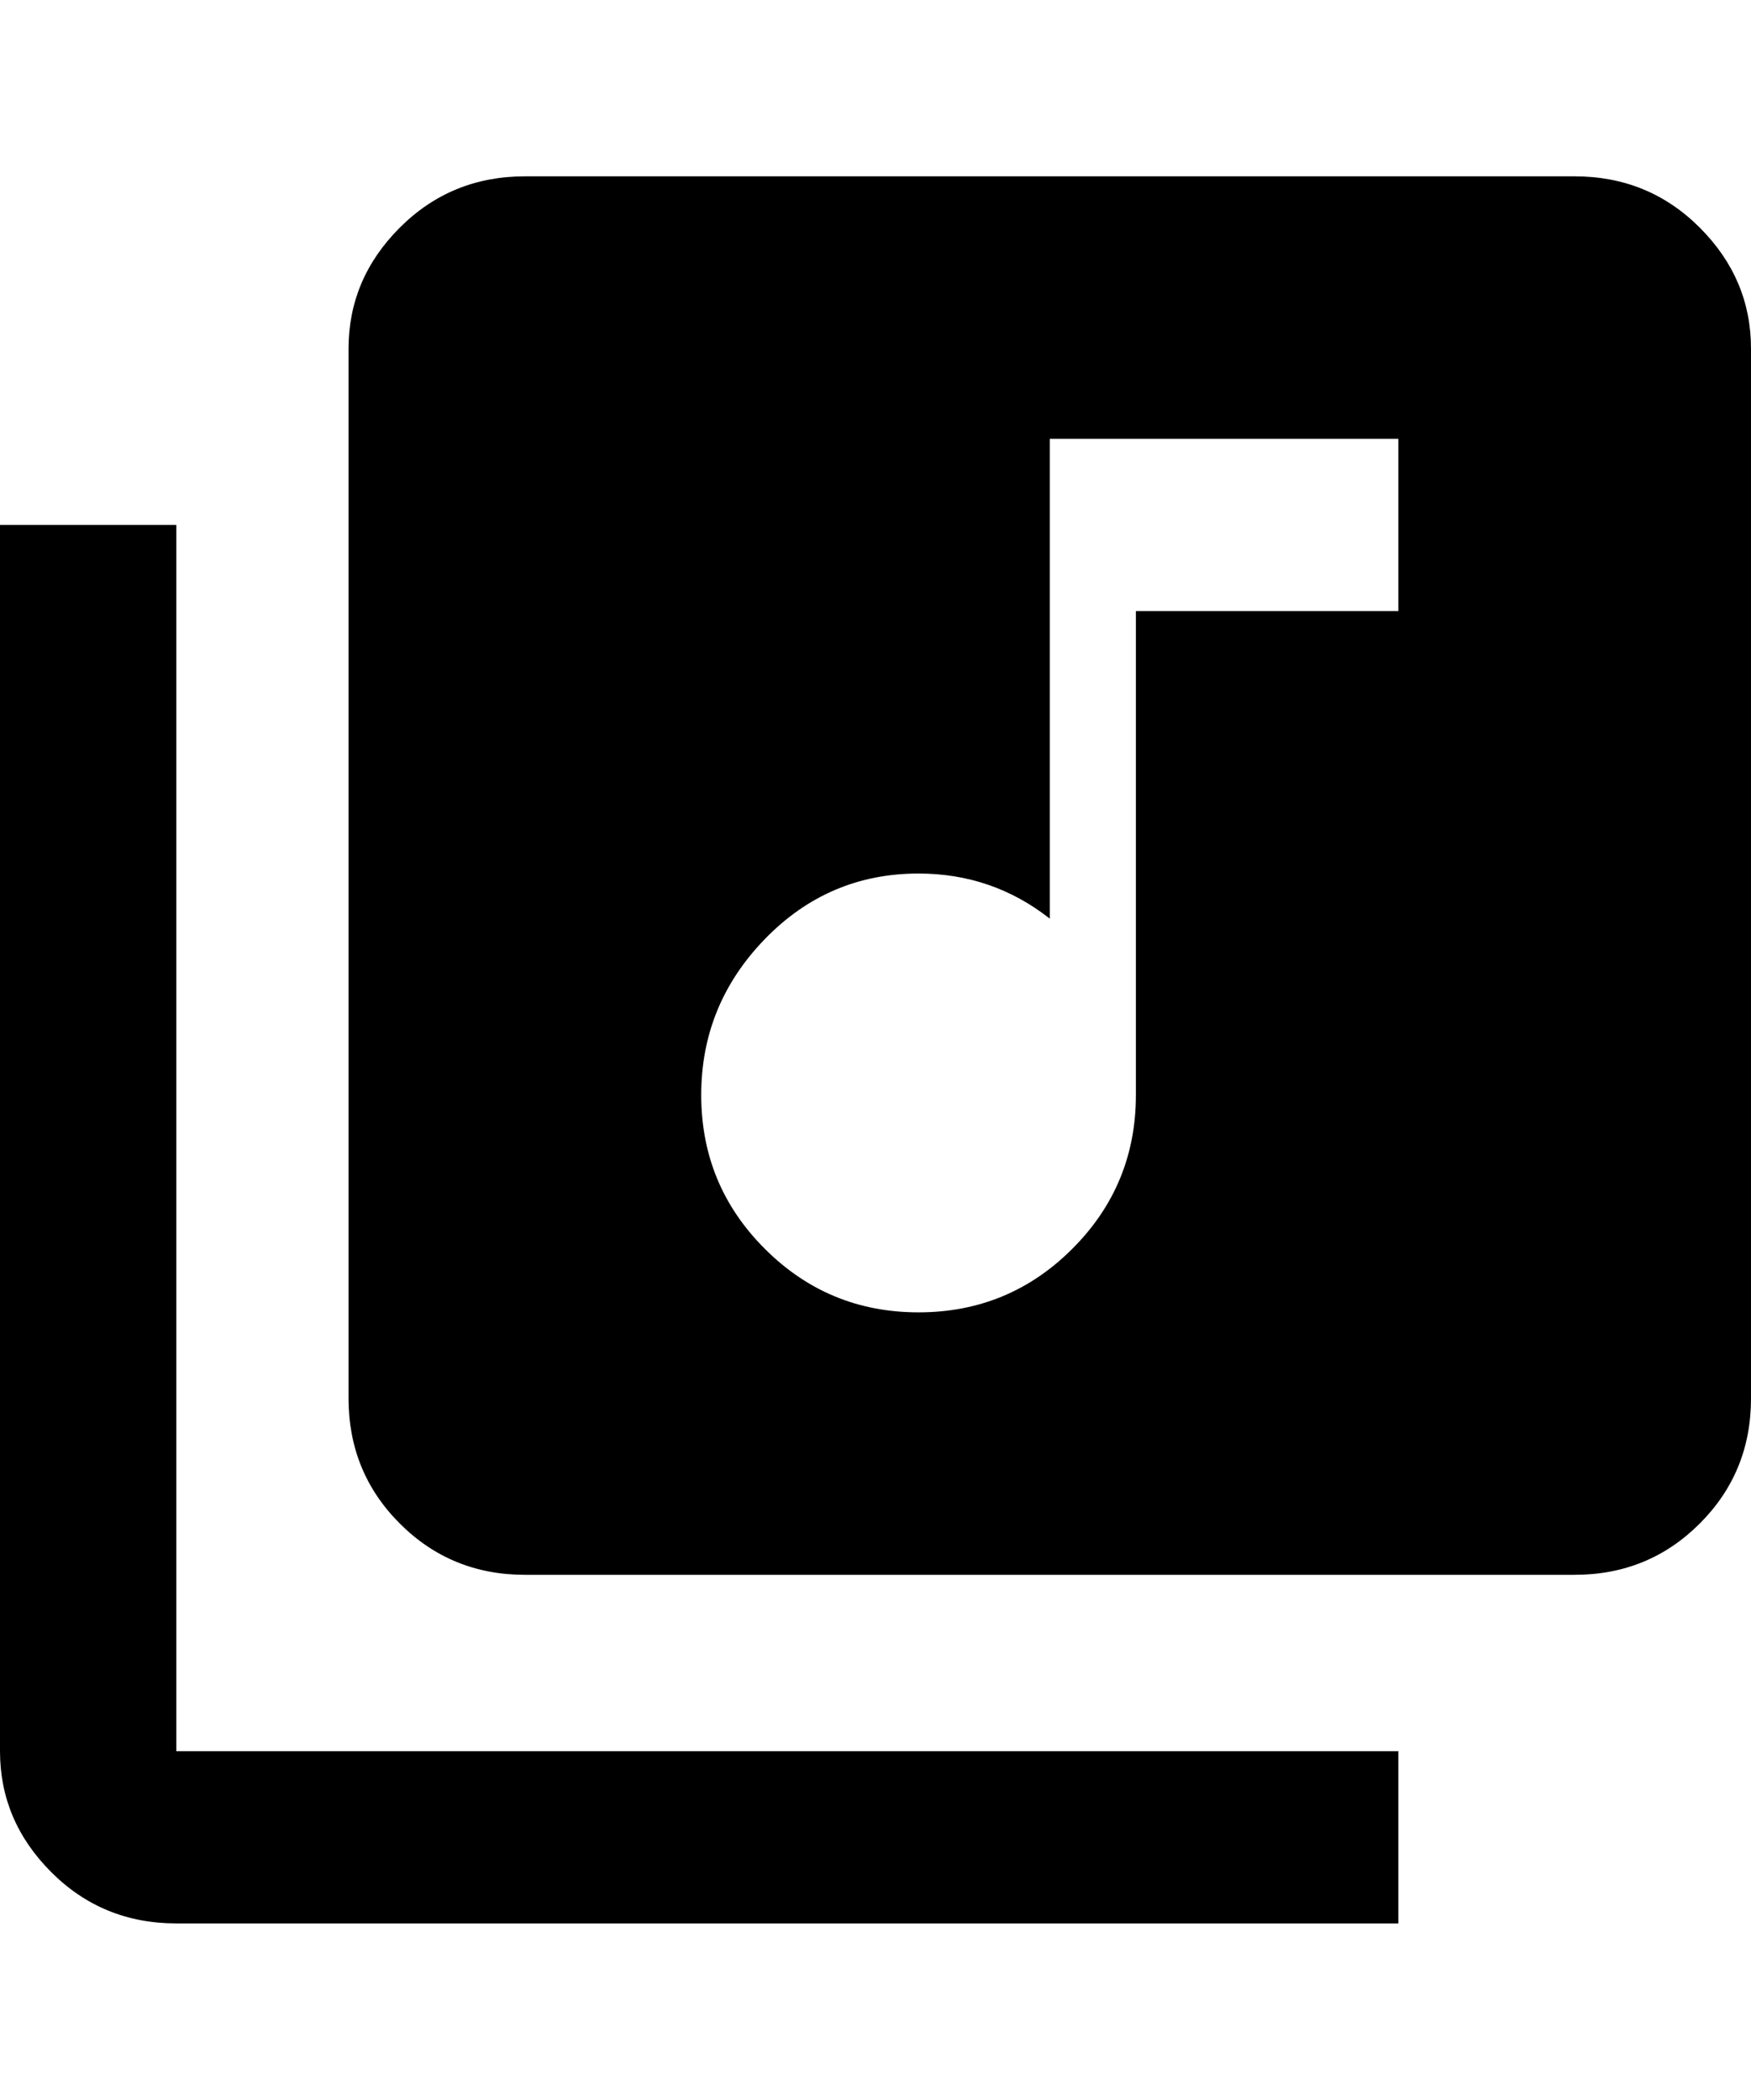 <svg xmlns="http://www.w3.org/2000/svg" viewBox="0 0 427 512"><path d="M384 43q18 0 30.5 12.5t12.5 29.5v256q0 18-12.5 30.5t-30.5 12.5h-256q-18 0-30.5-12.5t-12.5-30.5v-256q0-17 12.5-29.5t30.5-12.5h256zm-43 106v-42h-85v117q-14-11-32-11-22 0-37.5 16t-15.5 38 15.5 37.5 37.5 15.5 37.5-15.5 15.5-37.5v-118h64zm-298-21v299h298v42h-298q-18 0-30.5-12.5t-12.5-29.5v-299h43z"/></svg>